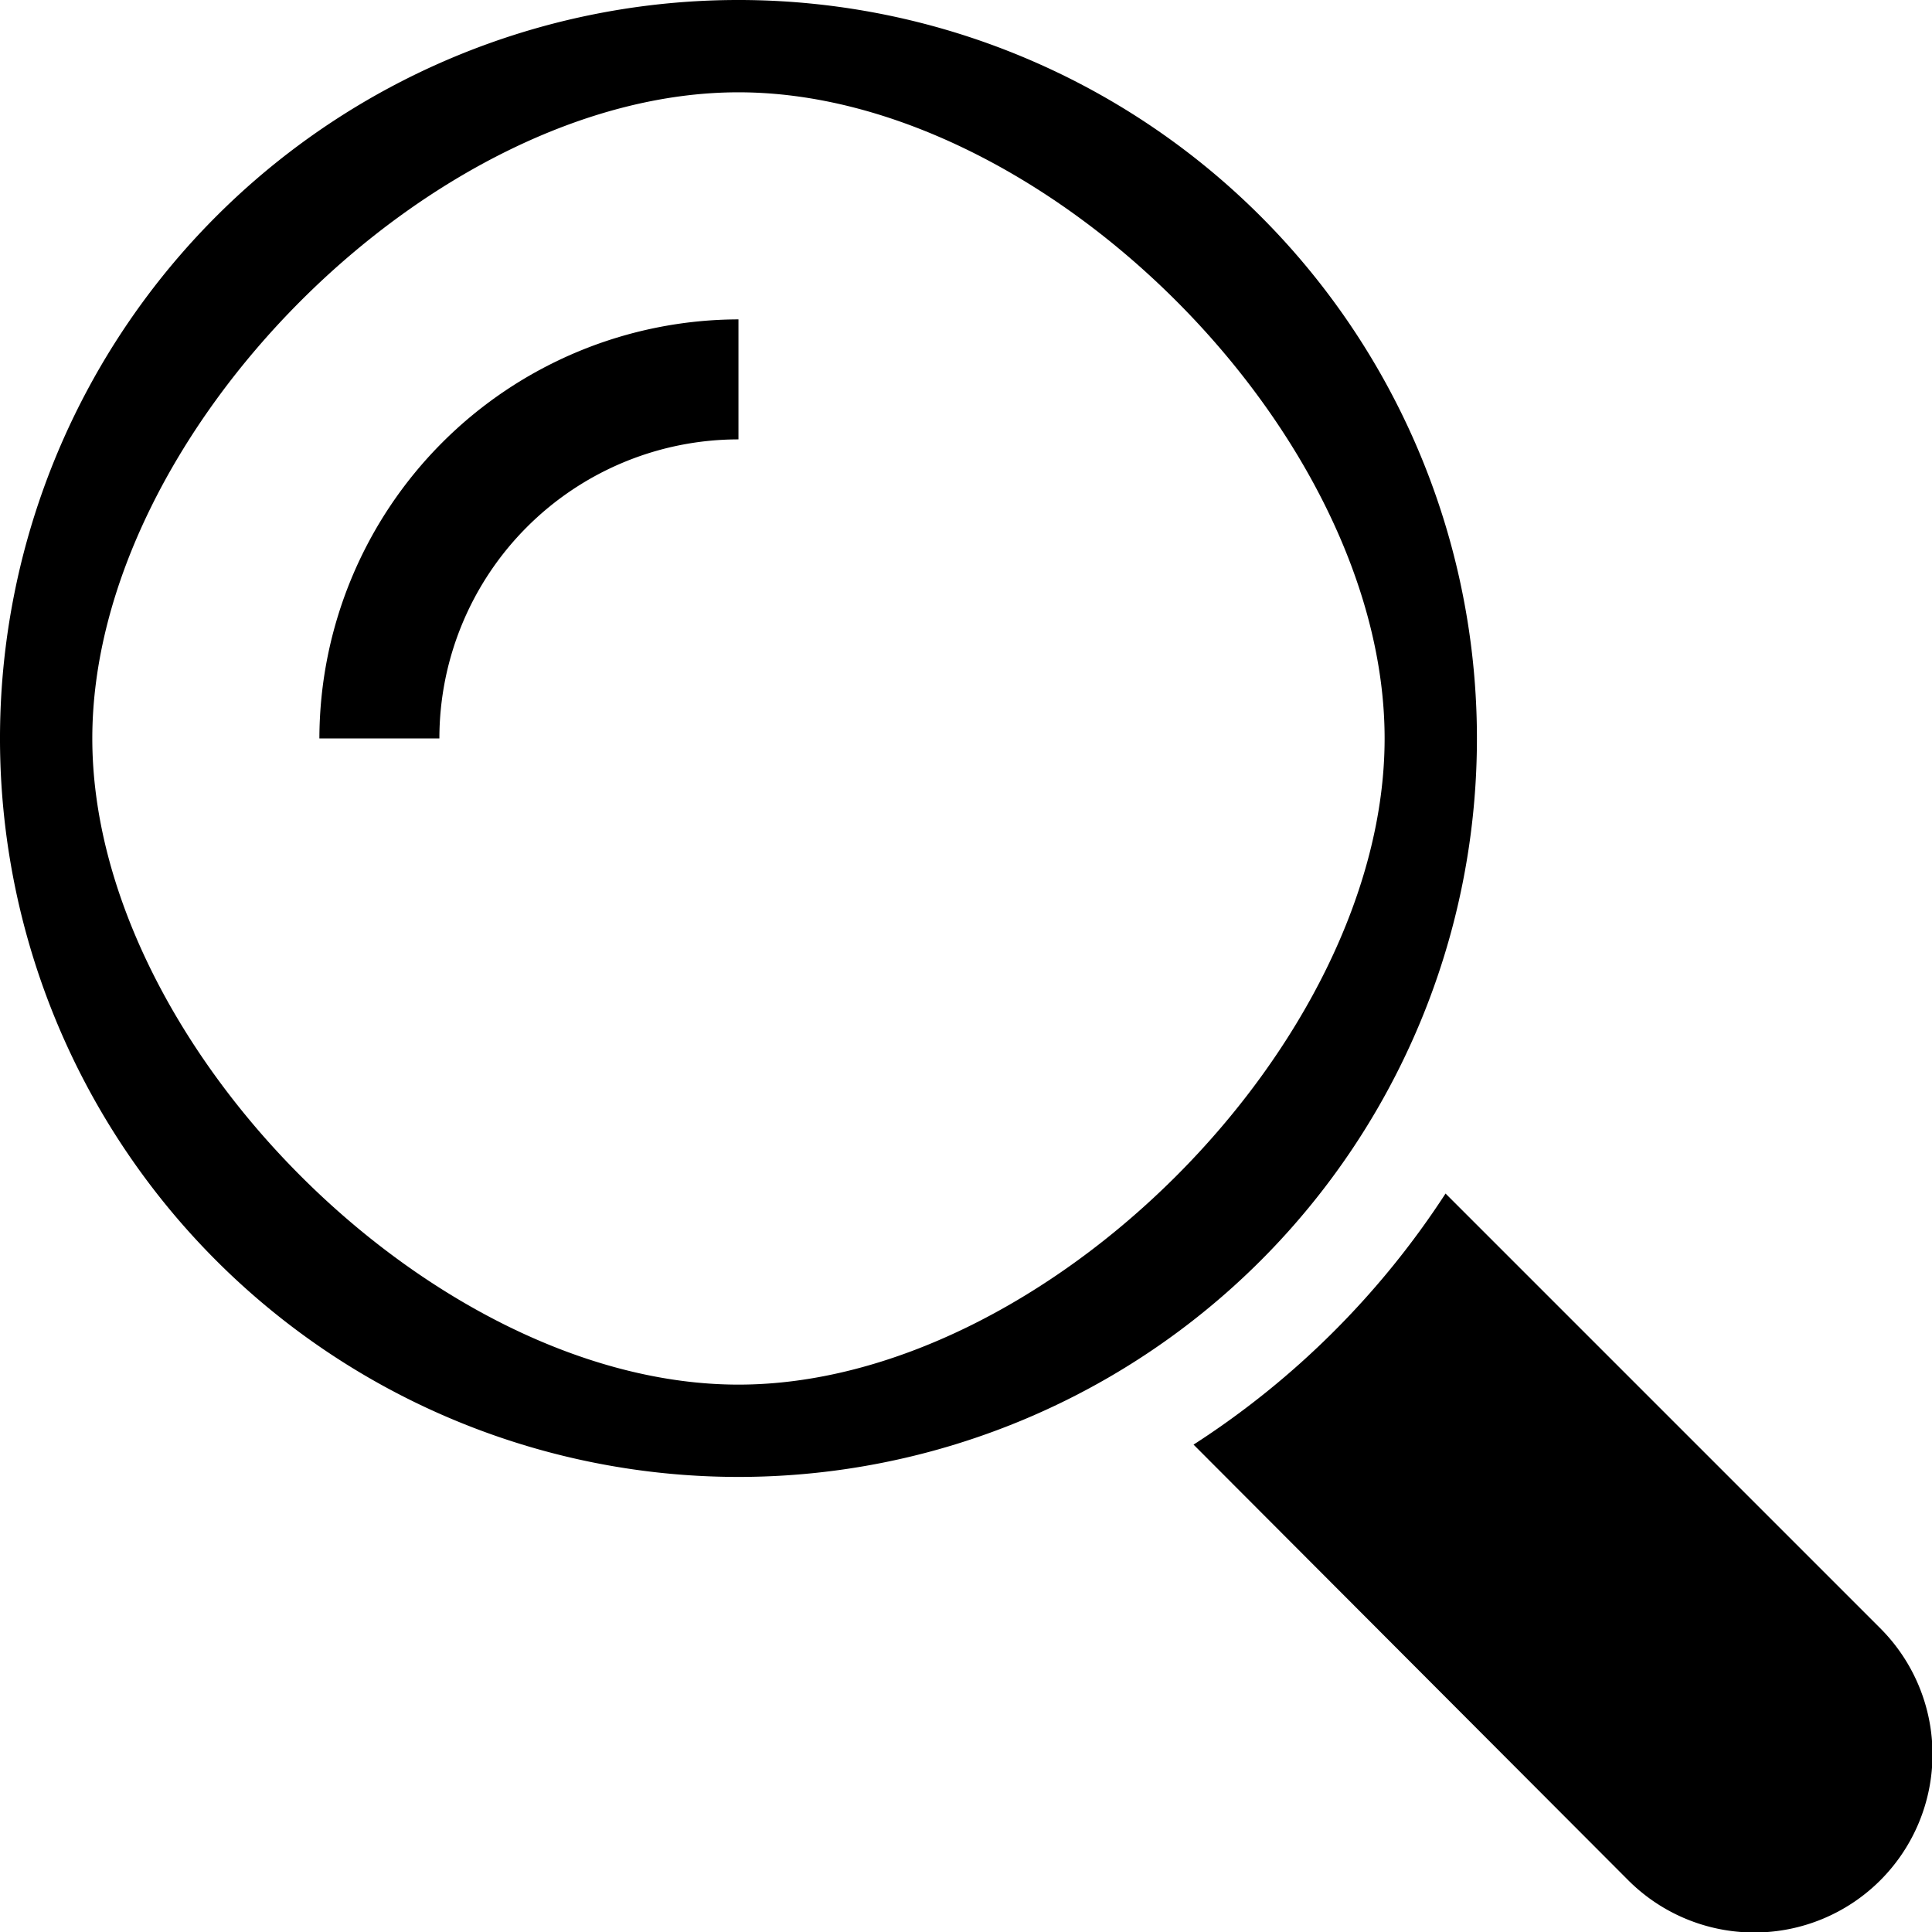 <svg xmlns="http://www.w3.org/2000/svg" viewBox="0 0 20.93 20.93"><title>search_icon</title><g id="Layer_2" data-name="Layer 2"><g id="Layer_1-2" data-name="Layer 1"><g id="header"><g id="search_box"><g id="search_icon"><path d="M20.37,17.64l-4.71-4.71a9.19,9.19,0,0,1-2.73,2.72l4.71,4.72a1.93,1.93,0,1,0,2.73-2.73Z"/><path d="M16,8a8,8,0,1,0-8,8A8,8,0,0,0,16,8ZM8,15c-3.31,0-7-3.69-7-7S4.69,1,8,1s7,3.69,7,7S11.31,15,8,15Z"/><path d="M3.46,8h1.3A3.24,3.24,0,0,1,8,4.76V3.46A4.55,4.55,0,0,0,3.46,8Z"/></g></g></g></g></g></svg>